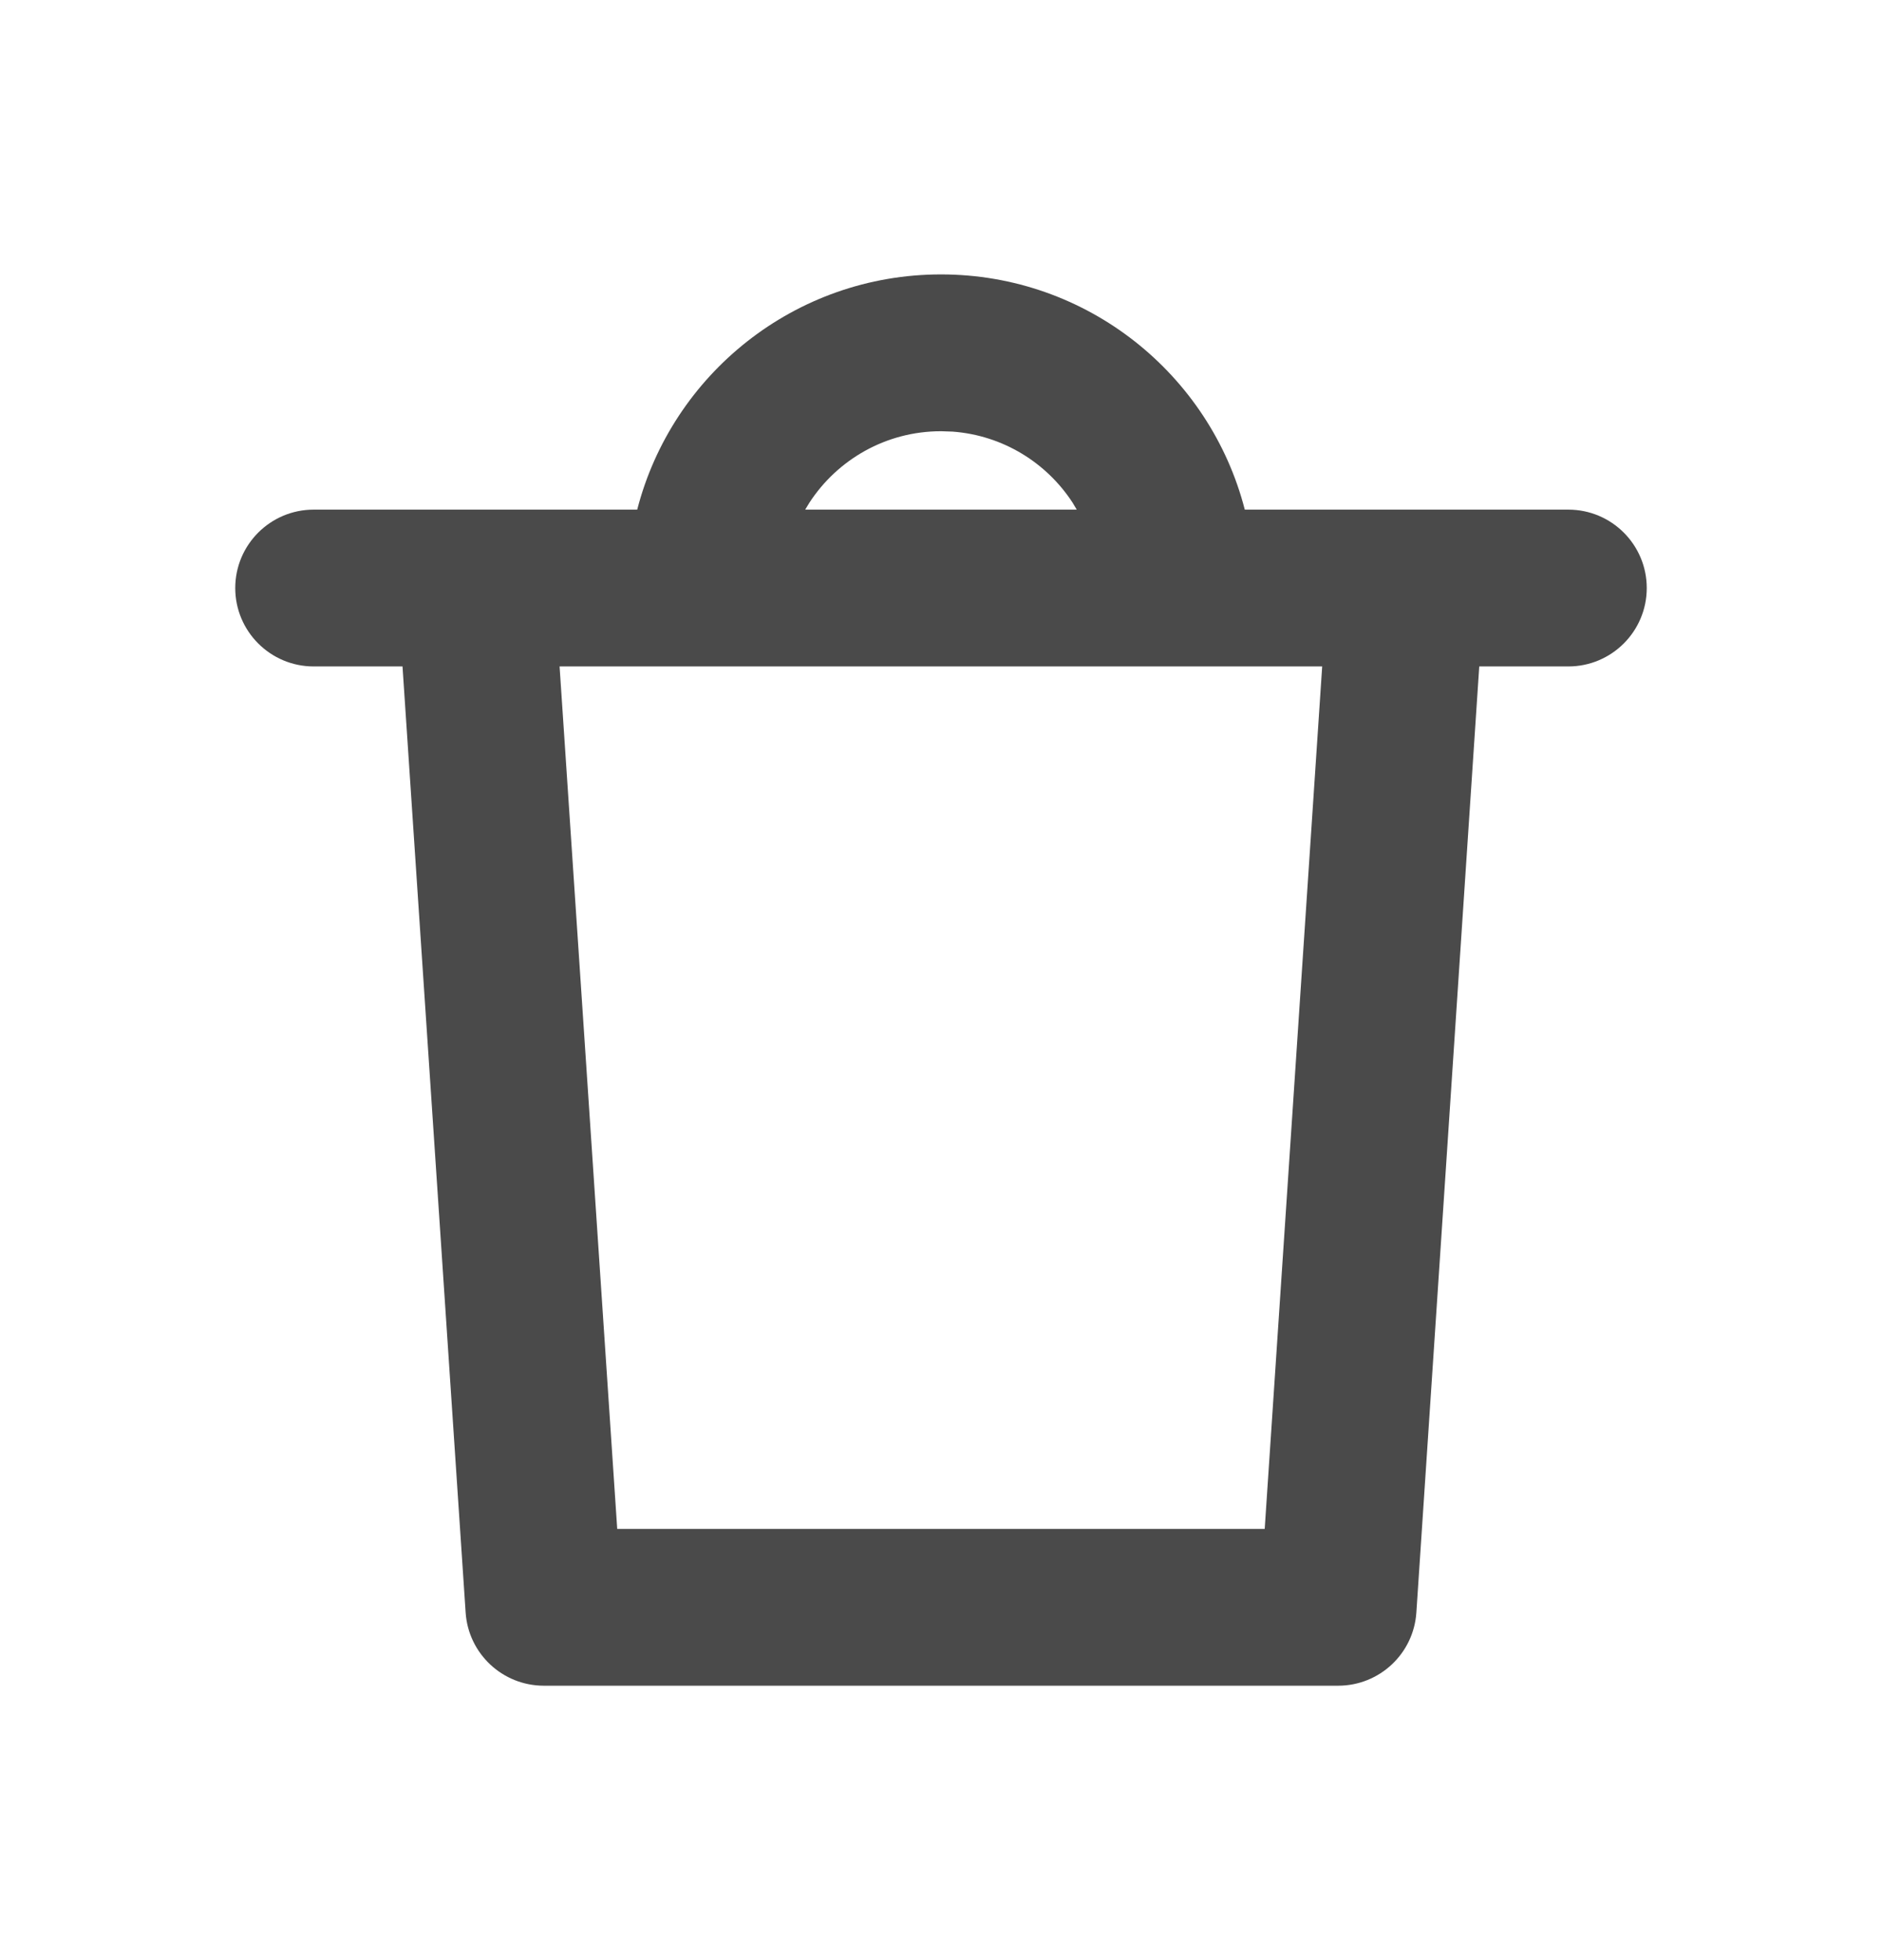 <svg width="24" height="25" viewBox="0 0 24 25" fill="none" xmlns="http://www.w3.org/2000/svg">
<path d="M12 3.5C13.864 3.5 15.43 4.775 15.874 6.5L20 6.5C20.552 6.5 21 6.948 21 7.5C21 8.052 20.552 8.5 20 8.5H18.864L18.062 20.567C18.027 21.092 17.591 21.5 17.064 21.5H6.936C6.409 21.5 5.973 21.092 5.938 20.567L5.133 8.5H4C3.448 8.5 3 8.052 3 7.5C3 6.948 3.448 6.5 4 6.5L8.126 6.5C8.57 4.775 10.136 3.5 12 3.5ZM16.861 8.5H7.136L7.871 19.5H16.128L16.861 8.5ZM12 5.5C11.297 5.5 10.679 5.863 10.322 6.411L10.268 6.5H13.731L13.678 6.411C13.347 5.902 12.79 5.553 12.149 5.505L12 5.5Z" fill="#4A4A4A"/>
</svg>
